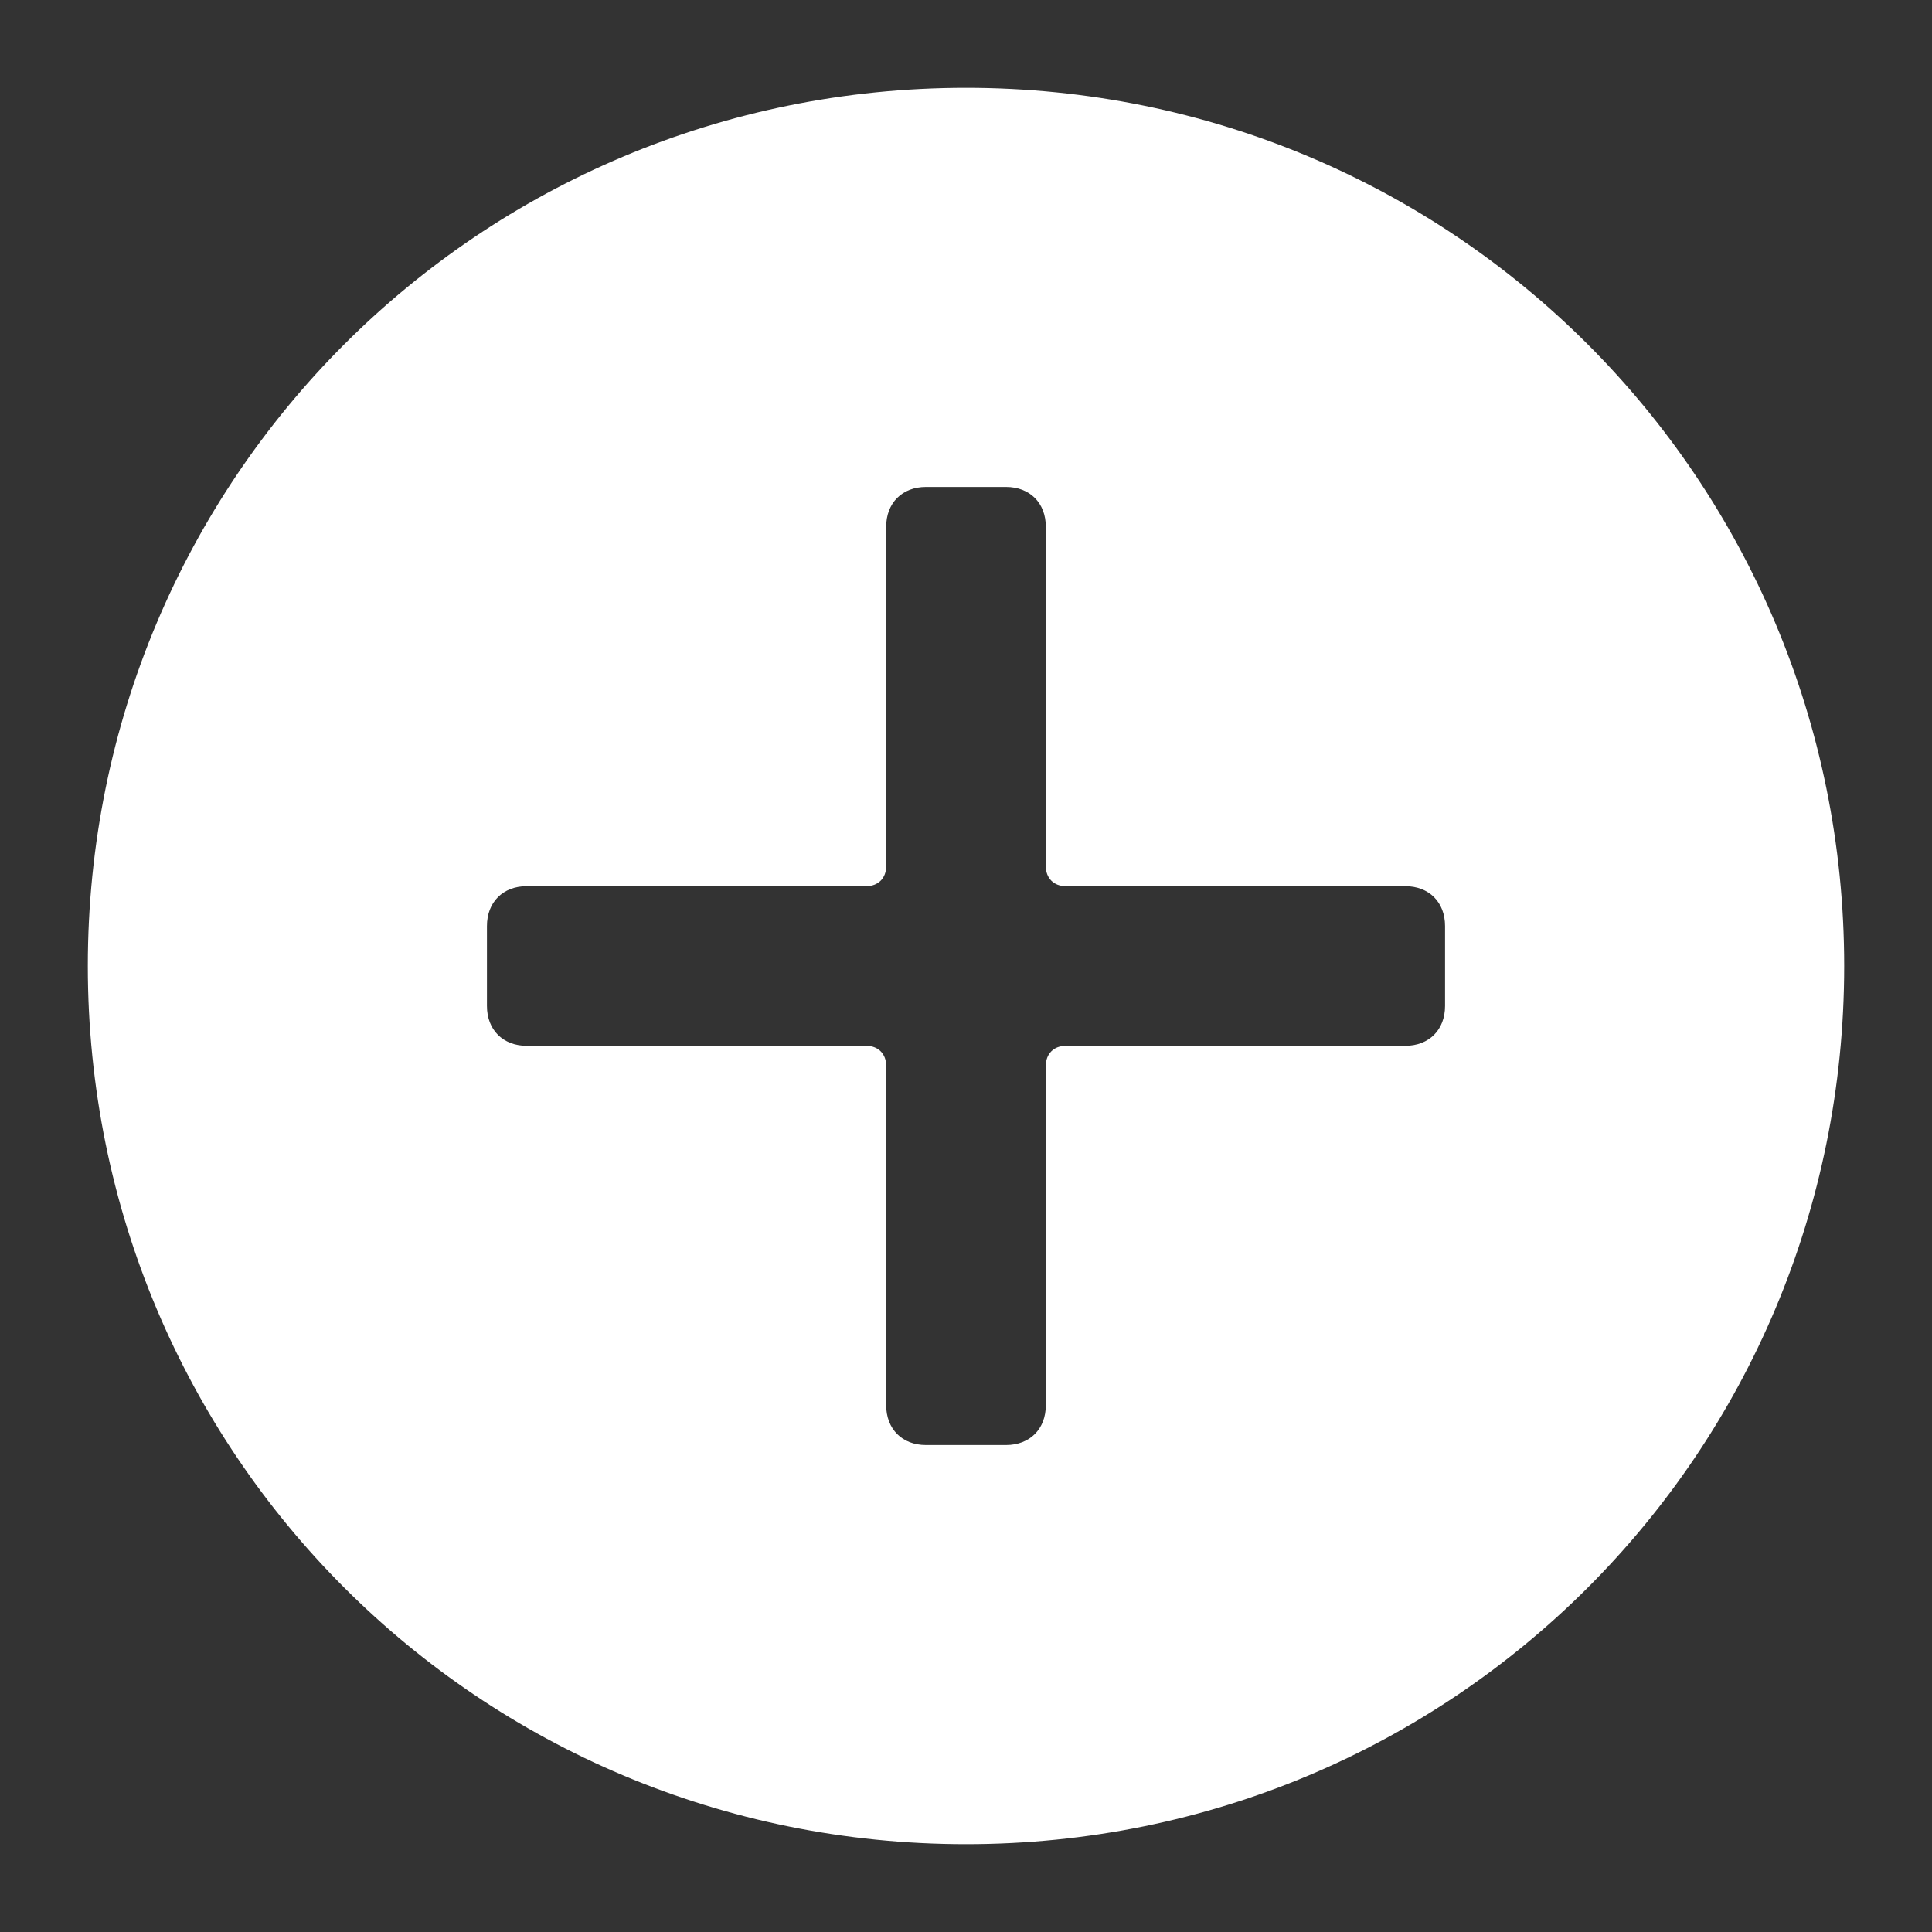<?xml version="1.0" encoding="UTF-8"?>
<svg width="22px" height="22px" viewBox="0 0 22 22" version="1.1" xmlns="http://www.w3.org/2000/svg" xmlns:xlink="http://www.w3.org/1999/xlink">
    <rect x="0" y="0" width="22" height="22" fill="#333333" stroke="none"/>
    <!-- Generator: Sketch 44.1 (41455) - http://www.bohemiancoding.com/sketch -->
    <title>Glyph/_misc/Add</title>
    <desc>Created with Sketch.</desc>
    <defs></defs>
    <g id="Symbols" stroke="none" stroke-width="1" fill="none" fill-rule="evenodd">
        <g id="Glyph/_misc/Add" fill-rule="nonzero" fill="#FFFFFF">
            <g id="plus" transform="translate(1, 1)">
                <path d="M10,0 C4.455,0 0,4.455 0,10 C0,15.545 4.455,20 10,20 C15.545,20 20,15.545 20,10 C20,4.455 15.545,0 10,0 Z M15.455,10.455 C15.455,10.727 15.273,10.909 15,10.909 L11.136,10.909 C11,10.909 10.909,11 10.909,11.136 L10.909,15 C10.909,15.273 10.727,15.455 10.455,15.455 L9.545,15.455 C9.273,15.455 9.091,15.273 9.091,15 L9.091,11.136 C9.091,11 9,10.909 8.864,10.909 L5,10.909 C4.727,10.909 4.545,10.727 4.545,10.455 L4.545,9.545 C4.545,9.273 4.727,9.091 5,9.091 L8.864,9.091 C9,9.091 9.091,9 9.091,8.864 L9.091,5 C9.091,4.727 9.273,4.545 9.545,4.545 L10.455,4.545 C10.727,4.545 10.909,4.727 10.909,5 L10.909,8.864 C10.909,9 11,9.091 11.136,9.091 L15,9.091 C15.273,9.091 15.455,9.273 15.455,9.545 L15.455,10.455 Z" id="Shape"></path>
            </g>
        </g>
    </g>
</svg>